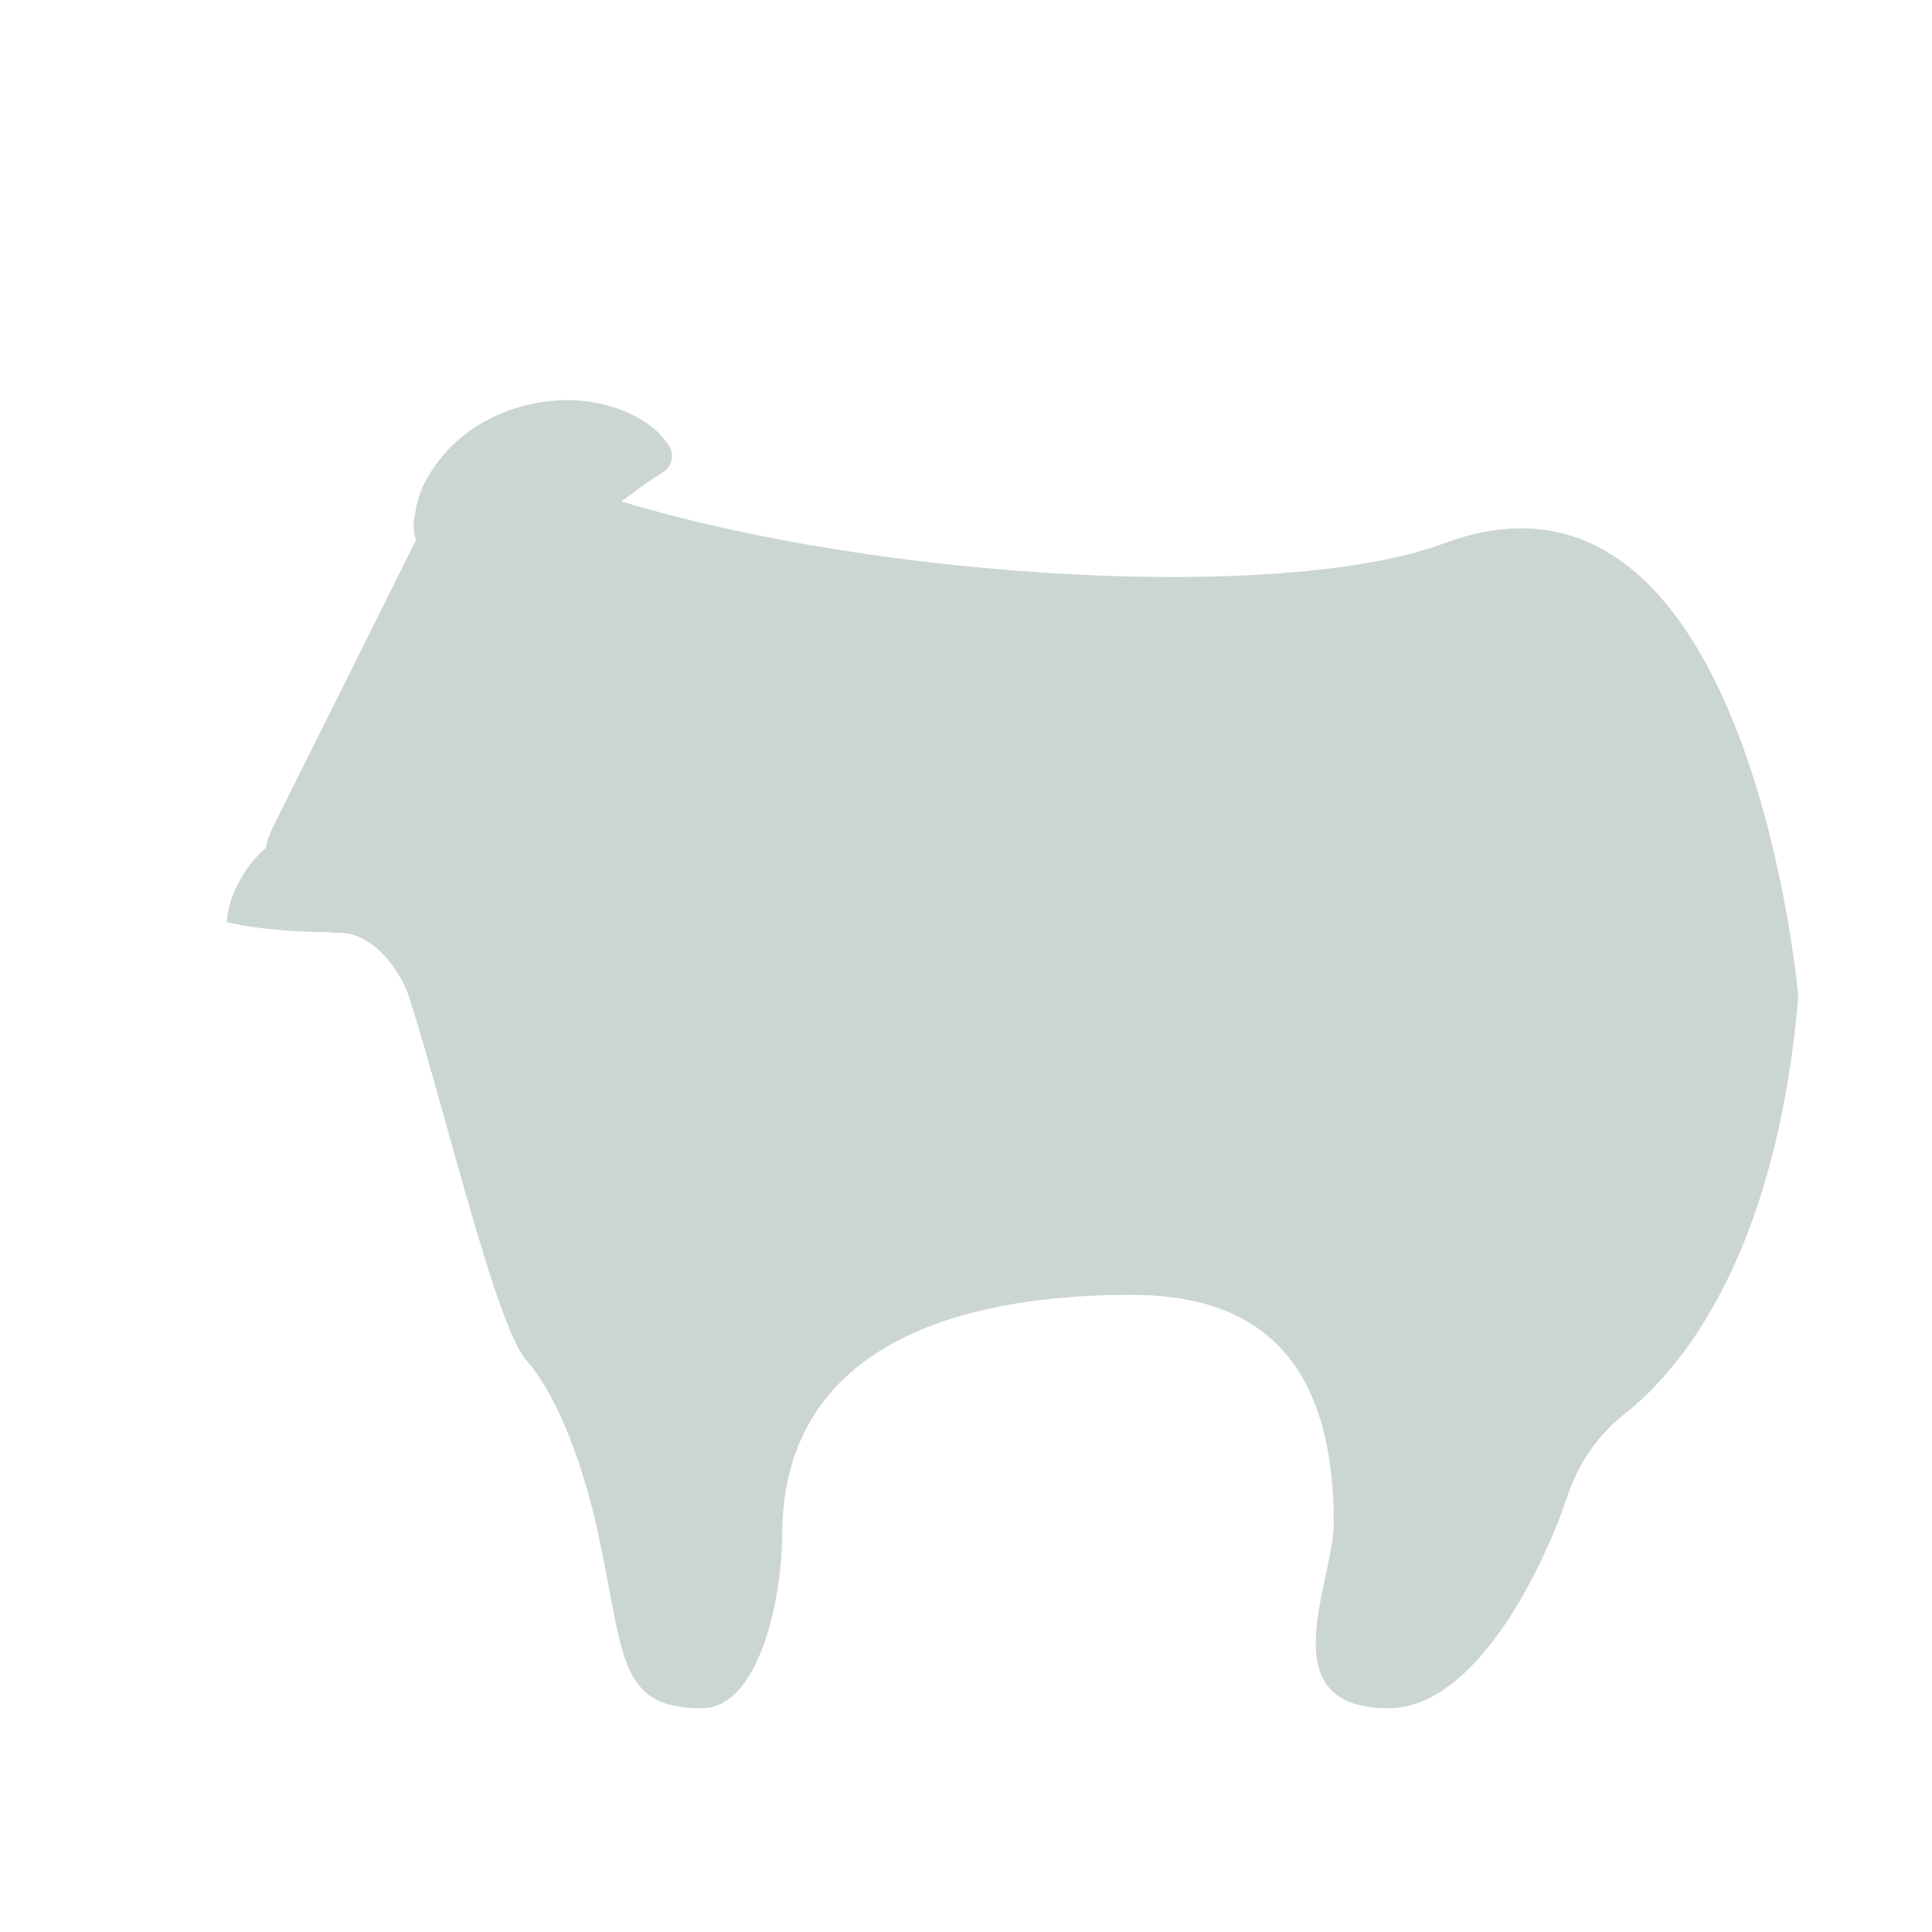 <?xml version="1.0" encoding="iso-8859-1"?>
<!-- Generator: Adobe Illustrator 18.1.0, SVG Export Plug-In . SVG Version: 6.00 Build 0)  -->
<!DOCTYPE svg PUBLIC "-//W3C//DTD SVG 1.1//EN" "http://www.w3.org/Graphics/SVG/1.1/DTD/svg11.dtd">
<svg version="1.1" xmlns="http://www.w3.org/2000/svg" xmlns:xlink="http://www.w3.org/1999/xlink" x="0px" y="0px"
	 viewBox="0 0 512 512" enable-background="new 0 0 512 512" xml:space="preserve">
<g id="Layer_4">
	<path fill="#CCD6D0" d="M476.39,262.182c-1.876-17.513-18.313-146.227-93.687-118.193c-42.521,15.815-149.428,9.695-218.062-11.122
		c0.03-0.022,0.061-0.044,0.09-0.066c0.317-0.233,0.615-0.398,0.916-0.632c0.598-0.445,1.195-0.852,1.776-1.3
		c1.157-0.841,2.218-1.613,3.158-2.297c1.007-0.703,1.885-1.317,2.608-1.822c1.634-1.05,2.568-1.649,2.568-1.649l0.08-0.051
		c2.261-1.454,2.951-4.457,1.536-6.756c0,0-0.055-0.09-0.163-0.264c-0.11-0.169-0.269-0.45-0.502-0.748
		c-0.465-0.594-1.164-1.589-2.224-2.62c-1.035-1.023-2.322-2.026-3.986-3.133c-1.604-1.021-3.455-1.952-5.564-2.811
		c-1.008-0.393-2.069-0.708-3.197-1.074c-1.15-0.363-2.261-0.569-3.414-0.819c-1.154-0.236-2.372-0.428-3.576-0.555
		c-1.177-0.12-2.379-0.184-3.605-0.216c-1.249-0.053-2.431,0.006-3.641,0.076c-1.198,0.086-2.449,0.183-3.63,0.367
		c-2.356,0.374-4.755,0.88-6.985,1.592c-2.278,0.689-4.414,1.583-6.476,2.568c-2.047,0.996-3.957,2.148-5.728,3.391
		c-1.748,1.266-3.388,2.583-4.814,4.009c-1.449,1.392-2.706,2.886-3.809,4.329c-0.533,0.757-1.065,1.427-1.524,2.159
		c-0.469,0.761-0.938,1.429-1.32,2.148c-0.385,0.713-0.763,1.338-1.06,1.995c-0.322,0.646-0.512,1.187-0.713,1.749
		c-0.396,1.071-0.658,1.992-0.826,2.638c-0.167,0.648-0.236,1.024-0.236,1.024l-0.597,3.204c-0.093,0.522-0.152,1.056-0.172,1.601
		c-0.056,1.478,0.179,2.897,0.637,4.215l-38.102,76.451c-0.844,1.694-1.405,3.427-1.722,5.157c-7.159,6.202-10.3,15.154-10.3,19.634
		c0,0,8.737,2.469,26.55,2.677c1.008,0.133,2.043,0.197,3.107,0.168h0c8.474-0.234,16.111,9.177,18.708,17.247
		c9.038,28.094,22.864,86.801,30.932,95.959c9.42,10.693,15.814,31.106,18.884,45.022c7.204,32.665,4.91,47.261,27.586,47.261
		c16.007,0,21.393-31.135,21.393-45.808c0-57.98,61.915-63.739,92.596-63.739c30.68,0,53.578,14.175,53.578,60.465
		c0,15.672-17.493,49.081,14.521,49.081c22.606,0,40.494-35.605,47.529-56.532c2.84-8.449,8.031-15.94,15.031-21.459
		c14.532-11.458,39.556-40.703,45.883-108.731C476.537,264.711,476.525,263.442,476.39,262.182z"/>
</g>
<g id="Layer_1">
</g>
</svg>
